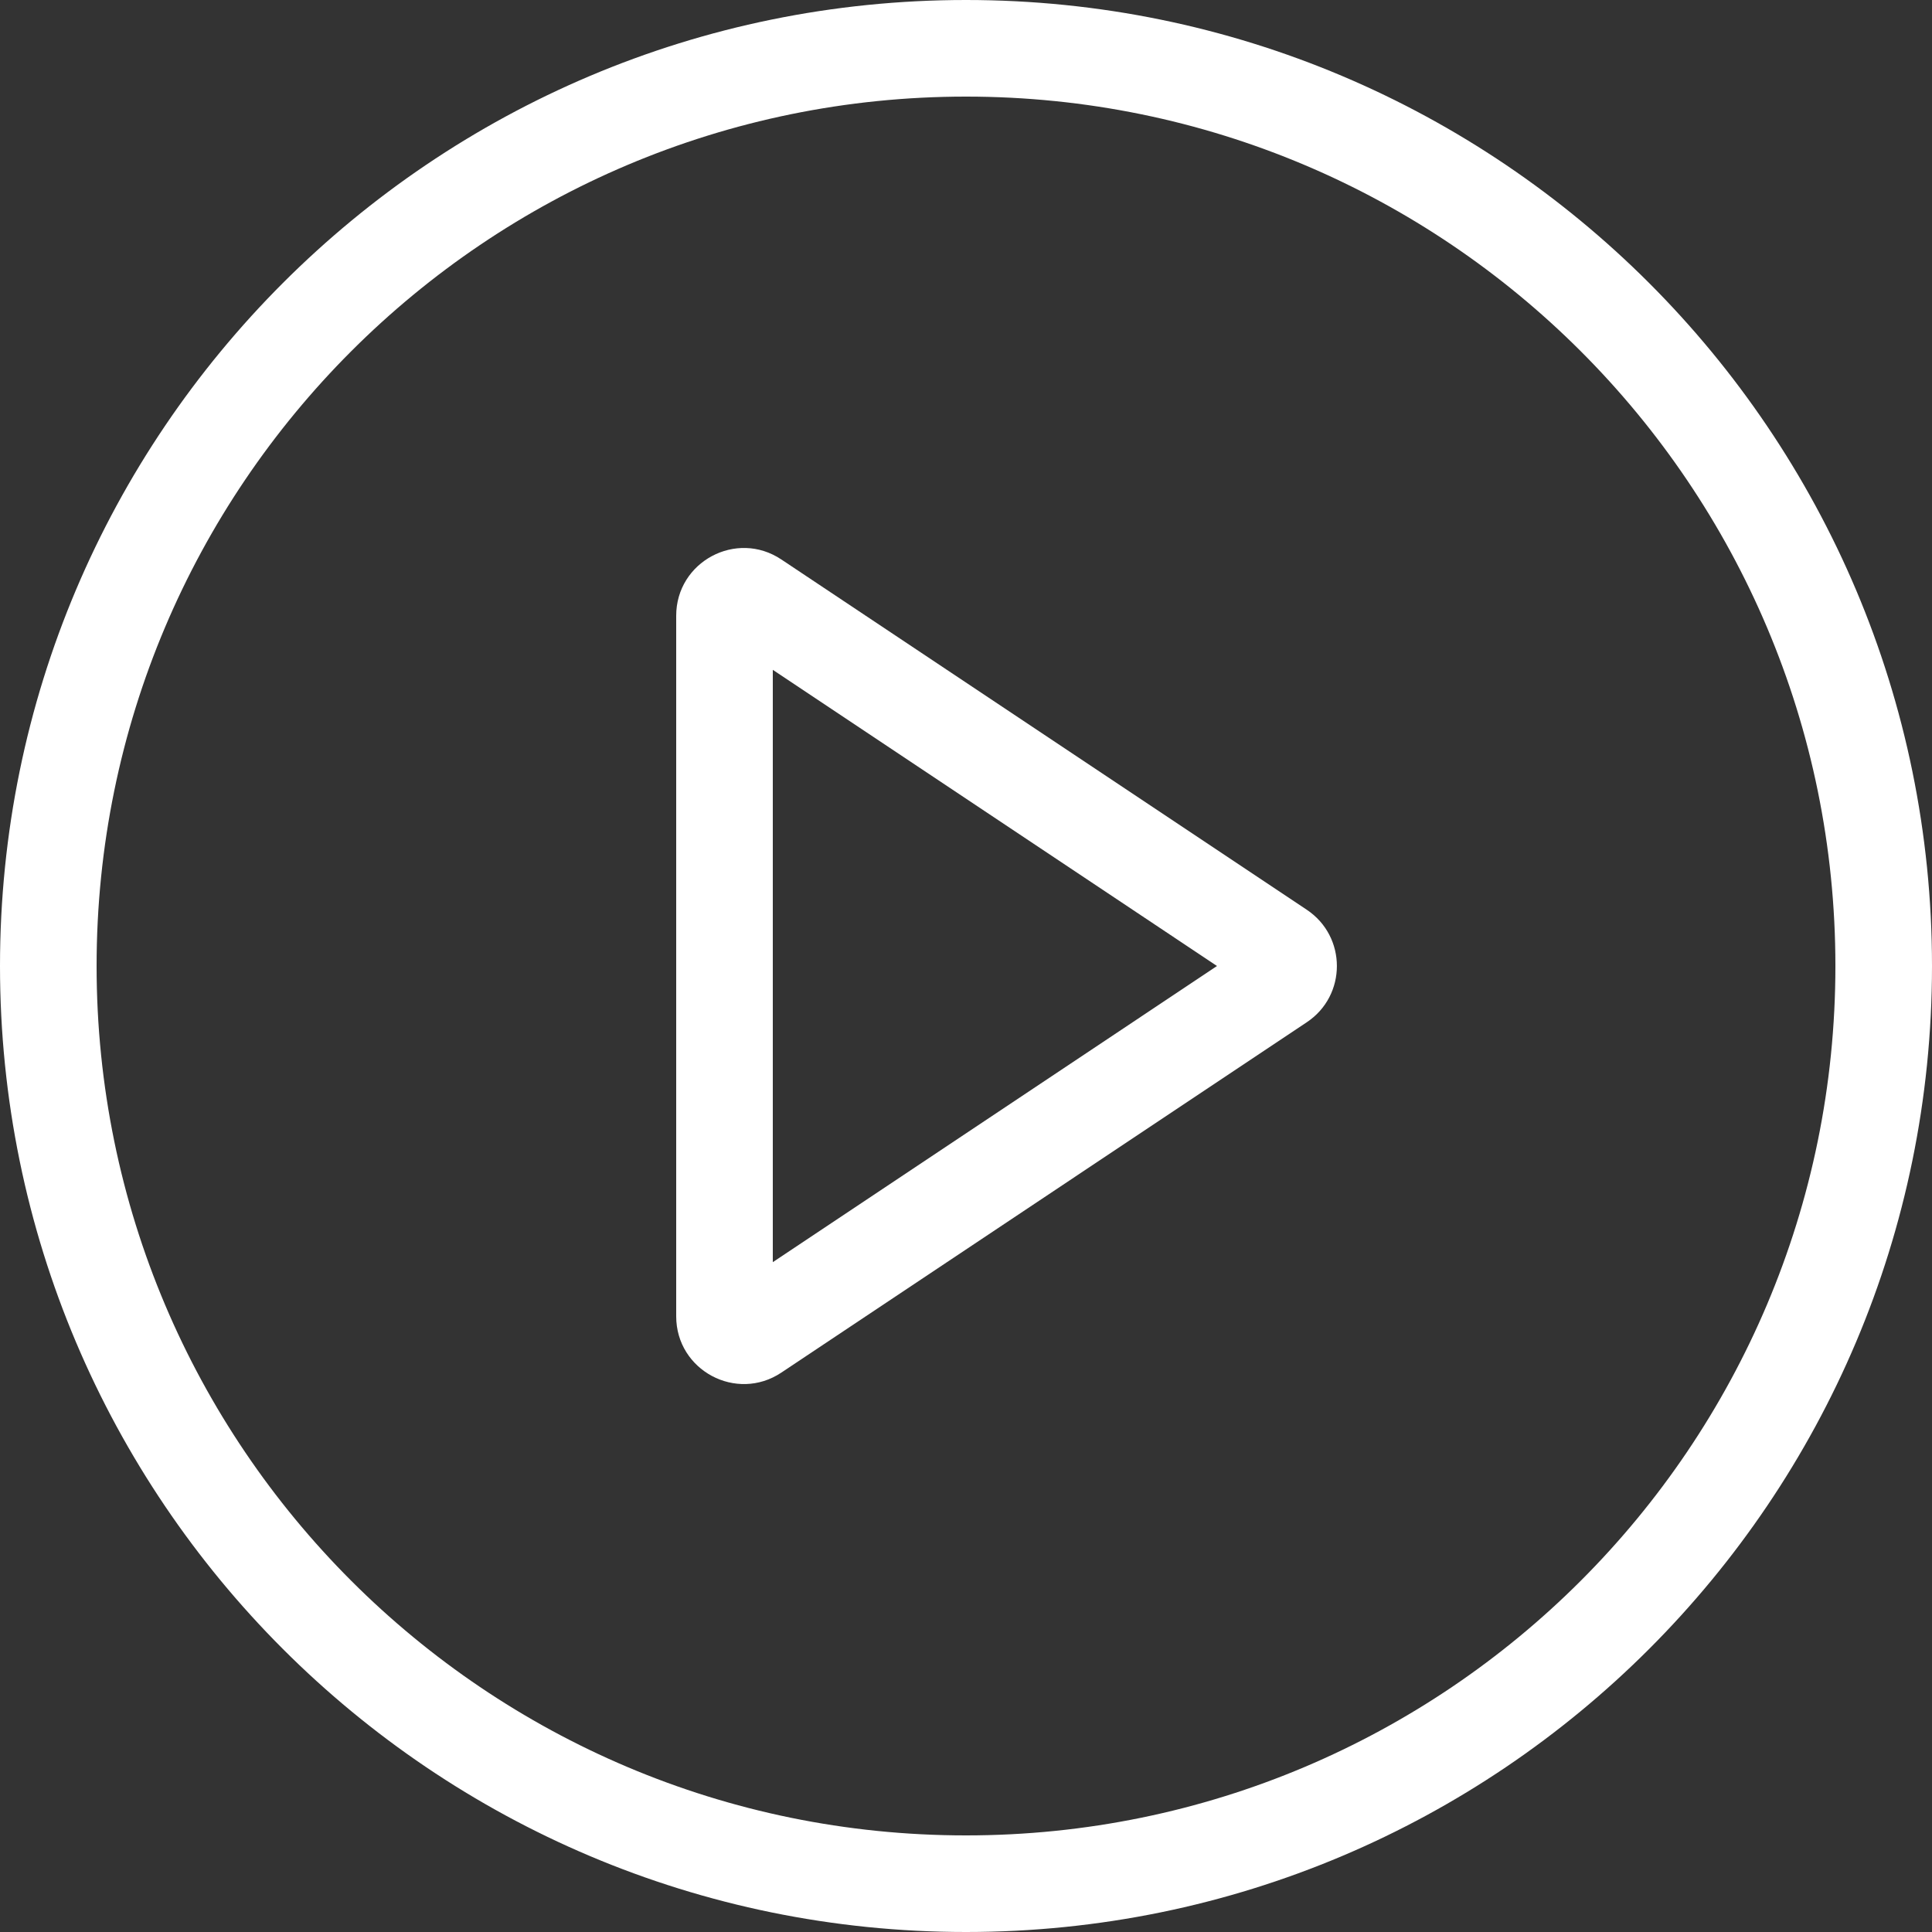 <svg width="24" height="24" viewBox="0 0 24 24" fill="none" xmlns="http://www.w3.org/2000/svg">
<rect x="0" y="0" width="24" height="24" fill="#333333" stroke="none"/>
<path fill-rule="evenodd" clip-rule="evenodd" d="M12 22.8C17.965 22.8 22.8 17.965 22.8 12C22.8 6.035 17.965 1.2 12 1.2C6.035 1.2 1.2 6.035 1.2 12C1.2 17.965 6.035 22.8 12 22.8ZM12 24C18.627 24 24 18.627 24 12C24 5.373 18.627 0 12 0C5.373 0 0 5.373 0 12C0 18.627 5.373 24 12 24Z" fill="white"/>
<path fill-rule="evenodd" clip-rule="evenodd" d="M15.118 12L9.6 8.321V15.679L15.118 12ZM16.233 11.301C16.732 11.634 16.732 12.367 16.233 12.699L9.706 17.051C9.148 17.423 8.4 17.023 8.4 16.352V7.649C8.4 6.978 9.148 6.577 9.706 6.95L16.233 11.301Z" fill="white"/>
</svg>
